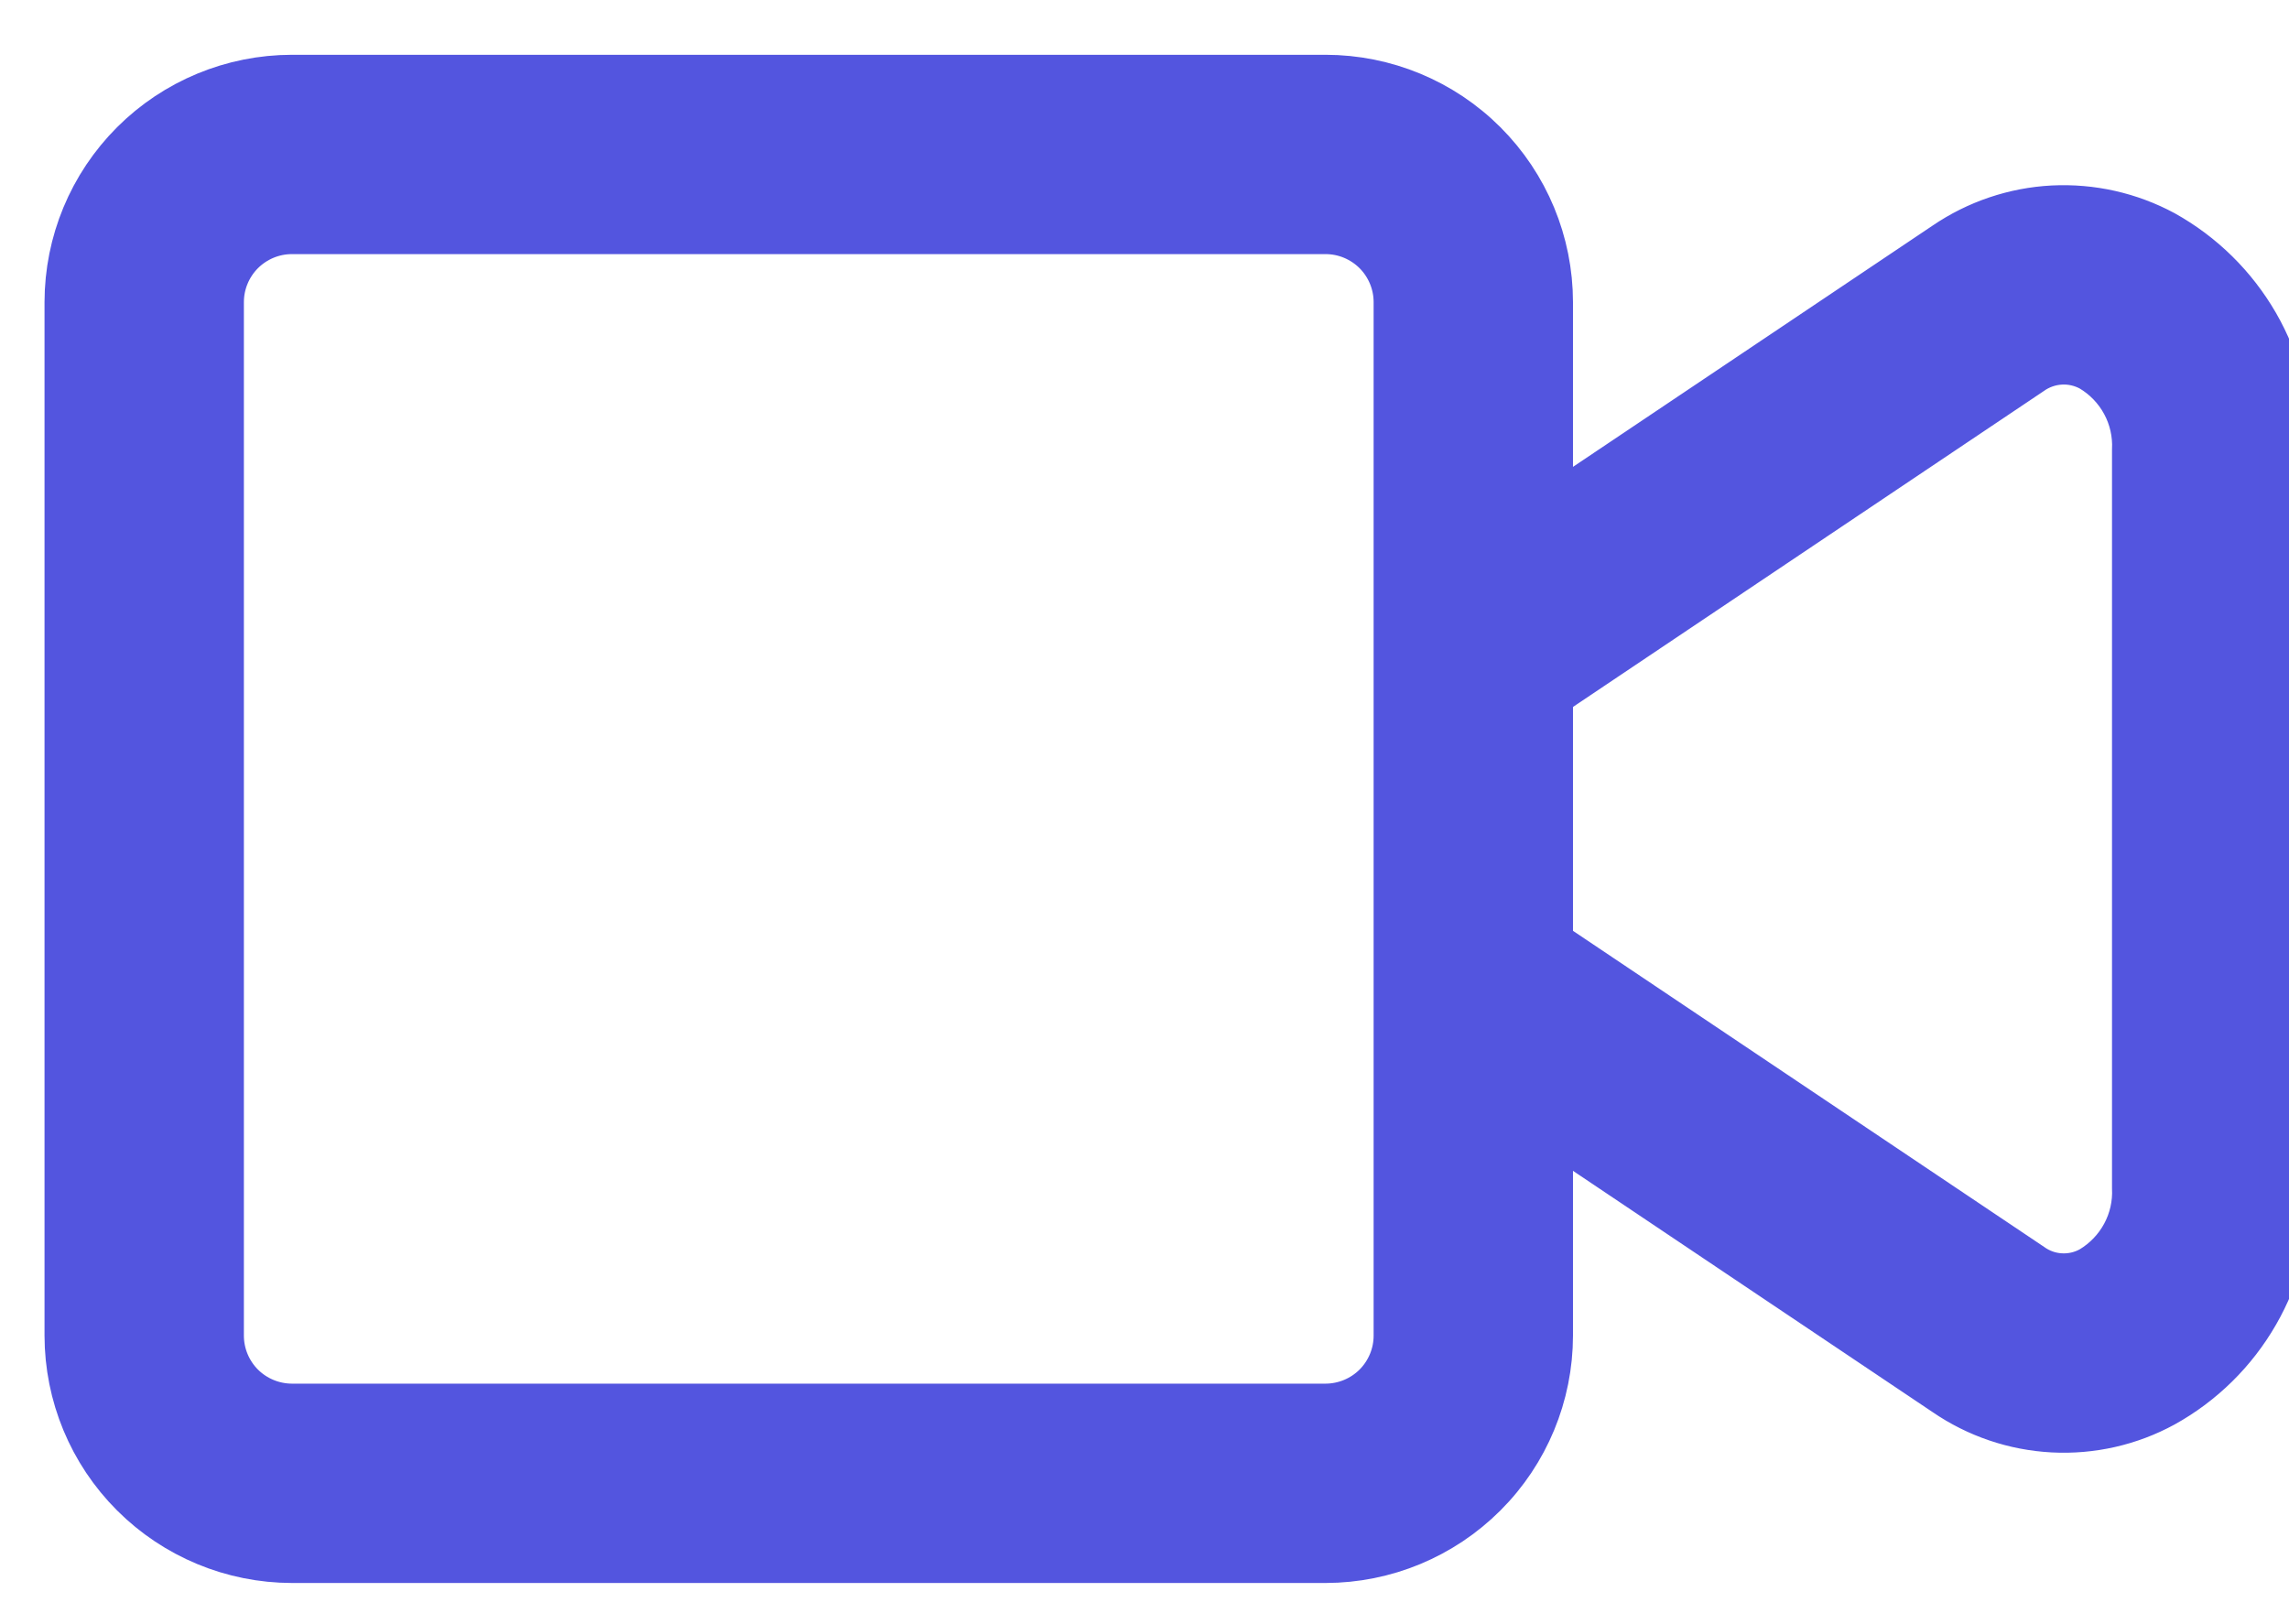 <svg width="31" height="22" viewBox="0 0 31 22" fill="none" xmlns="http://www.w3.org/2000/svg">
<path d="M29.283 3.195C28.83 2.951 28.318 2.836 27.803 2.862C27.289 2.889 26.792 3.057 26.366 3.348L20.953 6.98V4.092C20.952 3.296 20.636 2.534 20.073 1.971C19.511 1.409 18.748 1.093 17.953 1.092H3.953C3.158 1.093 2.395 1.409 1.833 1.971C1.27 2.534 0.954 3.296 0.953 4.092V18.092C0.954 18.887 1.27 19.65 1.833 20.212C2.395 20.774 3.158 21.091 3.953 21.092H17.953C18.748 21.091 19.511 20.774 20.073 20.212C20.636 19.65 20.952 18.887 20.953 18.092V15.203L26.367 18.836C26.792 19.128 27.289 19.297 27.804 19.324C28.318 19.351 28.831 19.235 29.283 18.988C29.799 18.702 30.226 18.281 30.52 17.77C30.815 17.259 30.964 16.678 30.953 16.088V6.096C30.964 5.506 30.815 4.925 30.521 4.414C30.226 3.903 29.799 3.482 29.283 3.195ZM18.953 18.092C18.953 18.357 18.847 18.611 18.66 18.799C18.472 18.986 18.218 19.091 17.953 19.092H3.953C3.688 19.091 3.434 18.986 3.246 18.799C3.059 18.611 2.953 18.357 2.953 18.092V4.092C2.953 3.827 3.059 3.573 3.246 3.385C3.434 3.198 3.688 3.092 3.953 3.092H17.953C18.218 3.092 18.472 3.198 18.66 3.385C18.847 3.573 18.953 3.827 18.953 4.092V18.092ZM28.953 16.088C28.964 16.315 28.913 16.541 28.805 16.741C28.697 16.941 28.537 17.108 28.342 17.225C28.209 17.3 28.057 17.335 27.904 17.326C27.752 17.318 27.605 17.265 27.482 17.176L20.953 12.795V9.389L27.48 5.009C27.605 4.92 27.752 4.869 27.904 4.86C28.056 4.851 28.208 4.886 28.342 4.96C28.537 5.076 28.697 5.243 28.805 5.443C28.913 5.643 28.964 5.869 28.953 6.096V16.088Z" fill="#5355DF" stroke="#5355DF" stroke-width="0.7"/>
</svg>
